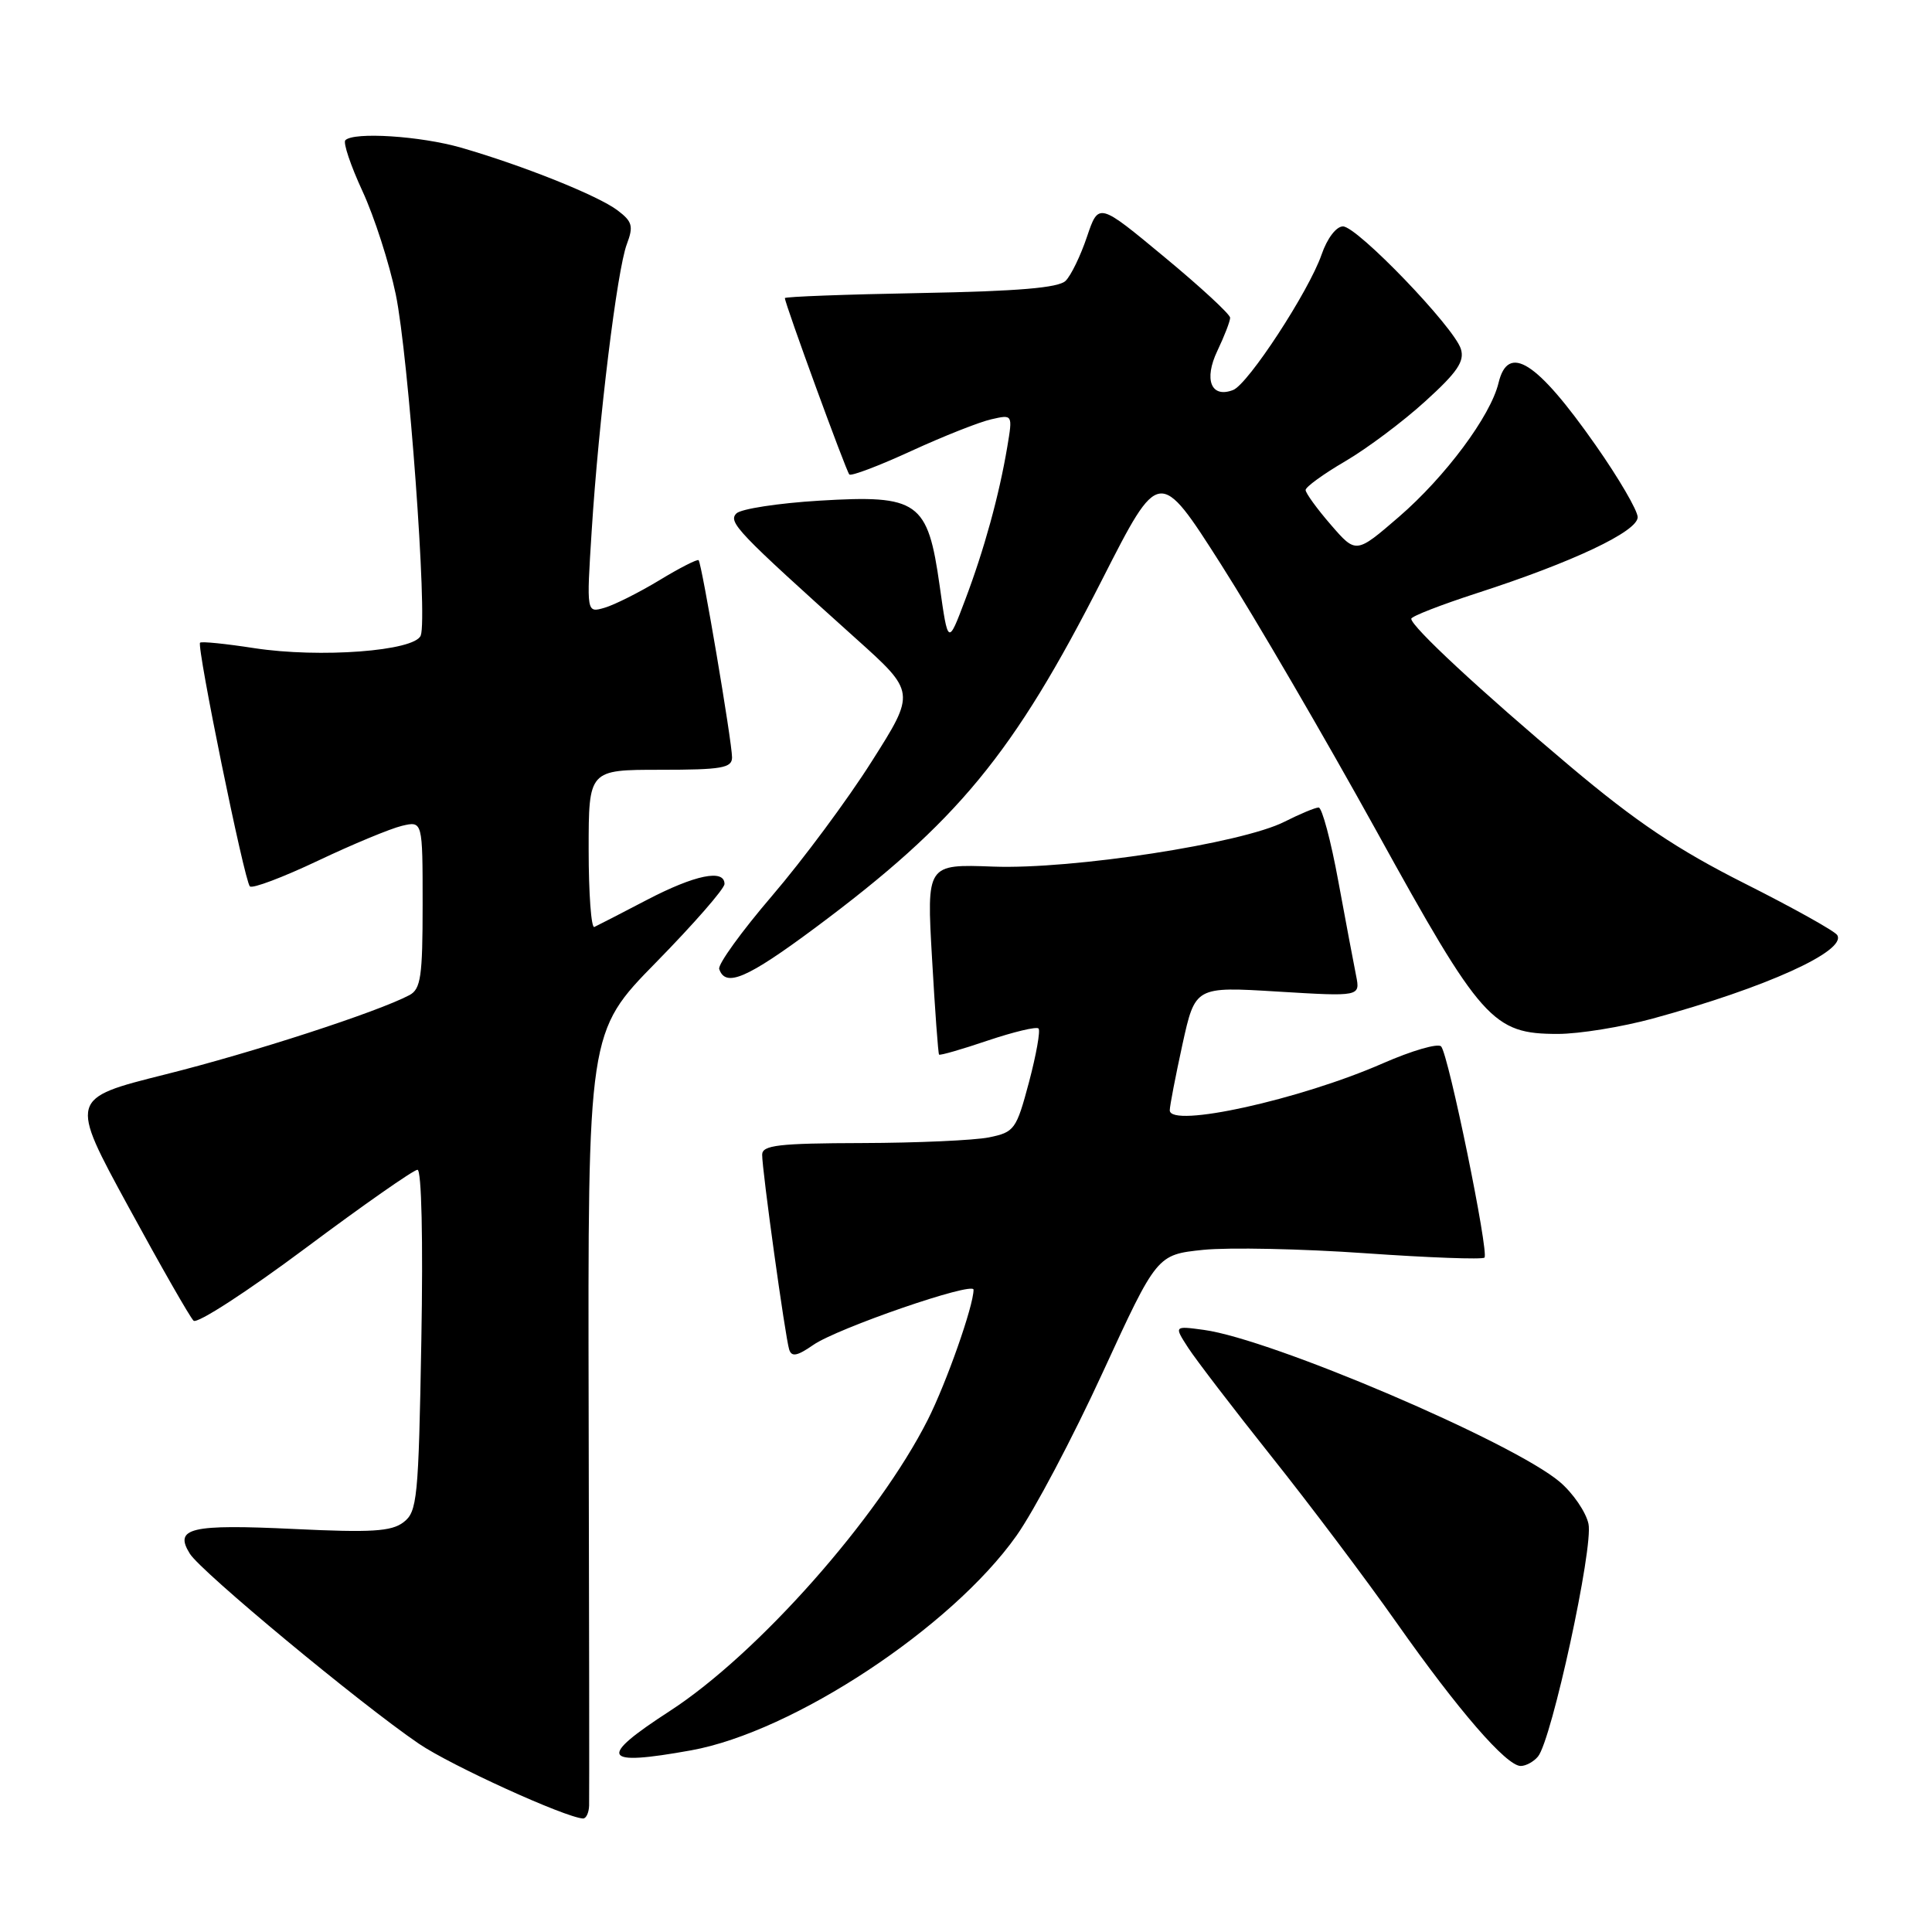 <?xml version="1.0" encoding="UTF-8" standalone="no"?>
<!DOCTYPE svg PUBLIC "-//W3C//DTD SVG 1.1//EN" "http://www.w3.org/Graphics/SVG/1.1/DTD/svg11.dtd" >
<svg xmlns="http://www.w3.org/2000/svg" xmlns:xlink="http://www.w3.org/1999/xlink" version="1.1" viewBox="0 0 256 256">
 <g >
 <path fill="currentColor"
d=" M 78.06 239.25 C 78.09 238.29 78.07 214.83 78.00 187.12 C 77.89 136.74 77.89 136.74 86.94 127.51 C 91.92 122.43 96.00 117.76 96.00 117.13 C 96.00 115.12 92.09 115.92 85.72 119.24 C 82.30 121.03 79.16 122.64 78.75 122.83 C 78.34 123.01 78.00 118.40 78.00 112.58 C 78.00 102.00 78.00 102.00 87.50 102.00 C 95.64 102.00 97.00 101.76 97.00 100.36 C 97.00 98.31 92.99 74.65 92.57 74.23 C 92.40 74.06 90.06 75.25 87.38 76.88 C 84.70 78.50 81.42 80.15 80.11 80.53 C 77.71 81.23 77.71 81.23 78.40 70.36 C 79.33 55.68 81.77 35.73 83.06 32.35 C 83.96 29.96 83.79 29.35 81.81 27.86 C 79.23 25.91 69.24 21.91 61.07 19.56 C 55.71 18.02 46.88 17.45 45.76 18.58 C 45.44 18.90 46.46 21.93 48.03 25.33 C 49.60 28.72 51.58 34.88 52.44 39.00 C 54.13 47.17 56.67 81.81 55.75 84.21 C 54.96 86.27 42.39 87.22 33.67 85.88 C 29.92 85.30 26.70 84.97 26.51 85.16 C 26.04 85.65 32.38 116.73 33.11 117.45 C 33.44 117.78 37.49 116.25 42.11 114.06 C 46.72 111.87 51.74 109.79 53.25 109.43 C 56.00 108.78 56.00 108.78 56.00 119.86 C 56.00 129.38 55.76 131.06 54.25 131.86 C 50.01 134.10 33.47 139.48 21.85 142.38 C 9.20 145.55 9.20 145.55 17.00 159.87 C 21.29 167.75 25.18 174.56 25.65 175.00 C 26.12 175.45 32.78 171.13 40.45 165.41 C 48.12 159.68 54.82 155.00 55.32 155.00 C 55.86 155.00 56.07 164.26 55.83 177.61 C 55.46 198.64 55.29 200.32 53.46 201.71 C 51.86 202.93 49.21 203.09 39.00 202.60 C 25.20 201.94 23.02 202.46 25.16 205.88 C 26.65 208.27 47.73 225.76 55.50 231.05 C 59.73 233.93 74.86 240.82 77.25 240.96 C 77.66 240.98 78.03 240.21 78.06 239.25 Z  M 203.79 232.75 C 205.61 230.56 211.16 204.99 210.48 201.91 C 210.14 200.34 208.42 197.84 206.68 196.36 C 200.45 191.08 168.53 177.45 159.53 176.22 C 155.56 175.68 155.56 175.68 157.44 178.59 C 158.48 180.19 163.45 186.68 168.48 193.00 C 173.52 199.32 180.97 209.22 185.04 215.00 C 193.26 226.68 199.61 234.00 201.50 234.00 C 202.19 234.00 203.22 233.44 203.79 232.75 Z  M 91.57 231.93 C 105.09 229.49 126.08 215.65 134.68 203.50 C 137.02 200.20 142.16 190.47 146.11 181.87 C 153.30 166.25 153.30 166.25 159.45 165.61 C 162.84 165.27 172.50 165.47 180.91 166.06 C 189.32 166.65 196.42 166.91 196.70 166.64 C 197.32 166.01 191.95 139.79 190.96 138.66 C 190.56 138.20 187.09 139.21 183.25 140.89 C 172.27 145.71 155.00 149.52 155.00 147.12 C 155.00 146.54 155.76 142.61 156.68 138.39 C 158.37 130.72 158.37 130.72 169.31 131.39 C 180.24 132.05 180.24 132.05 179.69 129.28 C 179.38 127.75 178.32 122.11 177.33 116.75 C 176.35 111.39 175.17 107.00 174.73 107.00 C 174.28 107.00 172.25 107.85 170.21 108.88 C 164.55 111.76 142.08 115.22 131.62 114.83 C 122.78 114.50 122.78 114.50 123.50 127.00 C 123.89 133.88 124.31 139.61 124.43 139.74 C 124.55 139.88 127.46 139.04 130.88 137.88 C 134.31 136.73 137.34 136.00 137.61 136.28 C 137.88 136.55 137.31 139.75 136.35 143.38 C 134.67 149.68 134.42 150.02 131.04 150.71 C 129.09 151.10 121.54 151.44 114.25 151.46 C 103.16 151.49 101.00 151.74 100.99 153.00 C 100.98 155.06 104.05 177.19 104.57 178.82 C 104.89 179.83 105.63 179.69 107.75 178.22 C 110.92 176.00 129.00 169.77 129.00 170.89 C 129.00 173.03 125.42 183.20 122.94 188.12 C 116.37 201.14 100.40 219.17 88.75 226.72 C 79.13 232.96 79.73 234.06 91.57 231.93 Z  M 219.02 134.96 C 233.98 130.87 244.74 126.00 243.44 123.90 C 243.11 123.37 237.59 120.29 231.17 117.06 C 222.24 112.56 216.80 108.91 208.00 101.50 C 196.16 91.53 187.00 83.02 187.00 81.99 C 187.00 81.67 190.94 80.14 195.75 78.58 C 208.40 74.49 217.00 70.42 217.00 68.53 C 217.00 67.65 214.49 63.35 211.41 58.96 C 203.64 47.87 199.83 45.44 198.56 50.75 C 197.51 55.12 191.53 63.16 185.36 68.49 C 179.68 73.39 179.68 73.39 176.34 69.53 C 174.50 67.41 173.00 65.33 173.00 64.93 C 173.00 64.52 175.36 62.81 178.25 61.12 C 181.14 59.43 185.91 55.86 188.86 53.17 C 193.11 49.32 194.09 47.87 193.57 46.23 C 192.65 43.32 179.83 30.00 177.95 30.00 C 177.06 30.00 175.85 31.59 175.11 33.75 C 173.43 38.59 165.38 50.92 163.39 51.68 C 160.48 52.80 159.48 50.31 161.31 46.48 C 162.24 44.53 163.00 42.56 163.00 42.10 C 163.00 41.65 159.08 38.02 154.28 34.05 C 145.57 26.82 145.57 26.82 144.03 31.37 C 143.19 33.87 141.92 36.50 141.20 37.21 C 140.26 38.14 134.92 38.59 121.95 38.83 C 112.08 39.01 104.00 39.31 104.00 39.50 C 104.00 40.23 112.12 62.45 112.54 62.87 C 112.79 63.12 116.48 61.72 120.74 59.76 C 125.01 57.80 129.78 55.91 131.35 55.56 C 134.19 54.91 134.19 54.91 133.47 59.21 C 132.39 65.64 130.41 72.83 127.88 79.51 C 125.62 85.50 125.62 85.50 124.51 77.62 C 122.93 66.42 121.70 65.55 108.58 66.34 C 103.13 66.67 98.18 67.43 97.58 68.03 C 96.44 69.18 97.69 70.48 113.41 84.61 C 121.33 91.72 121.33 91.72 115.51 100.89 C 112.32 105.94 106.38 113.94 102.32 118.68 C 98.26 123.42 95.10 127.79 95.30 128.40 C 96.13 130.88 98.97 129.66 108.00 122.95 C 126.89 108.89 134.27 99.94 146.05 76.78 C 153.60 61.94 153.60 61.94 161.80 74.80 C 166.31 81.88 175.56 97.76 182.37 110.08 C 196.31 135.34 197.79 137.00 206.42 137.00 C 209.24 137.00 214.91 136.08 219.02 134.96 Z "/>
</g>
</svg>